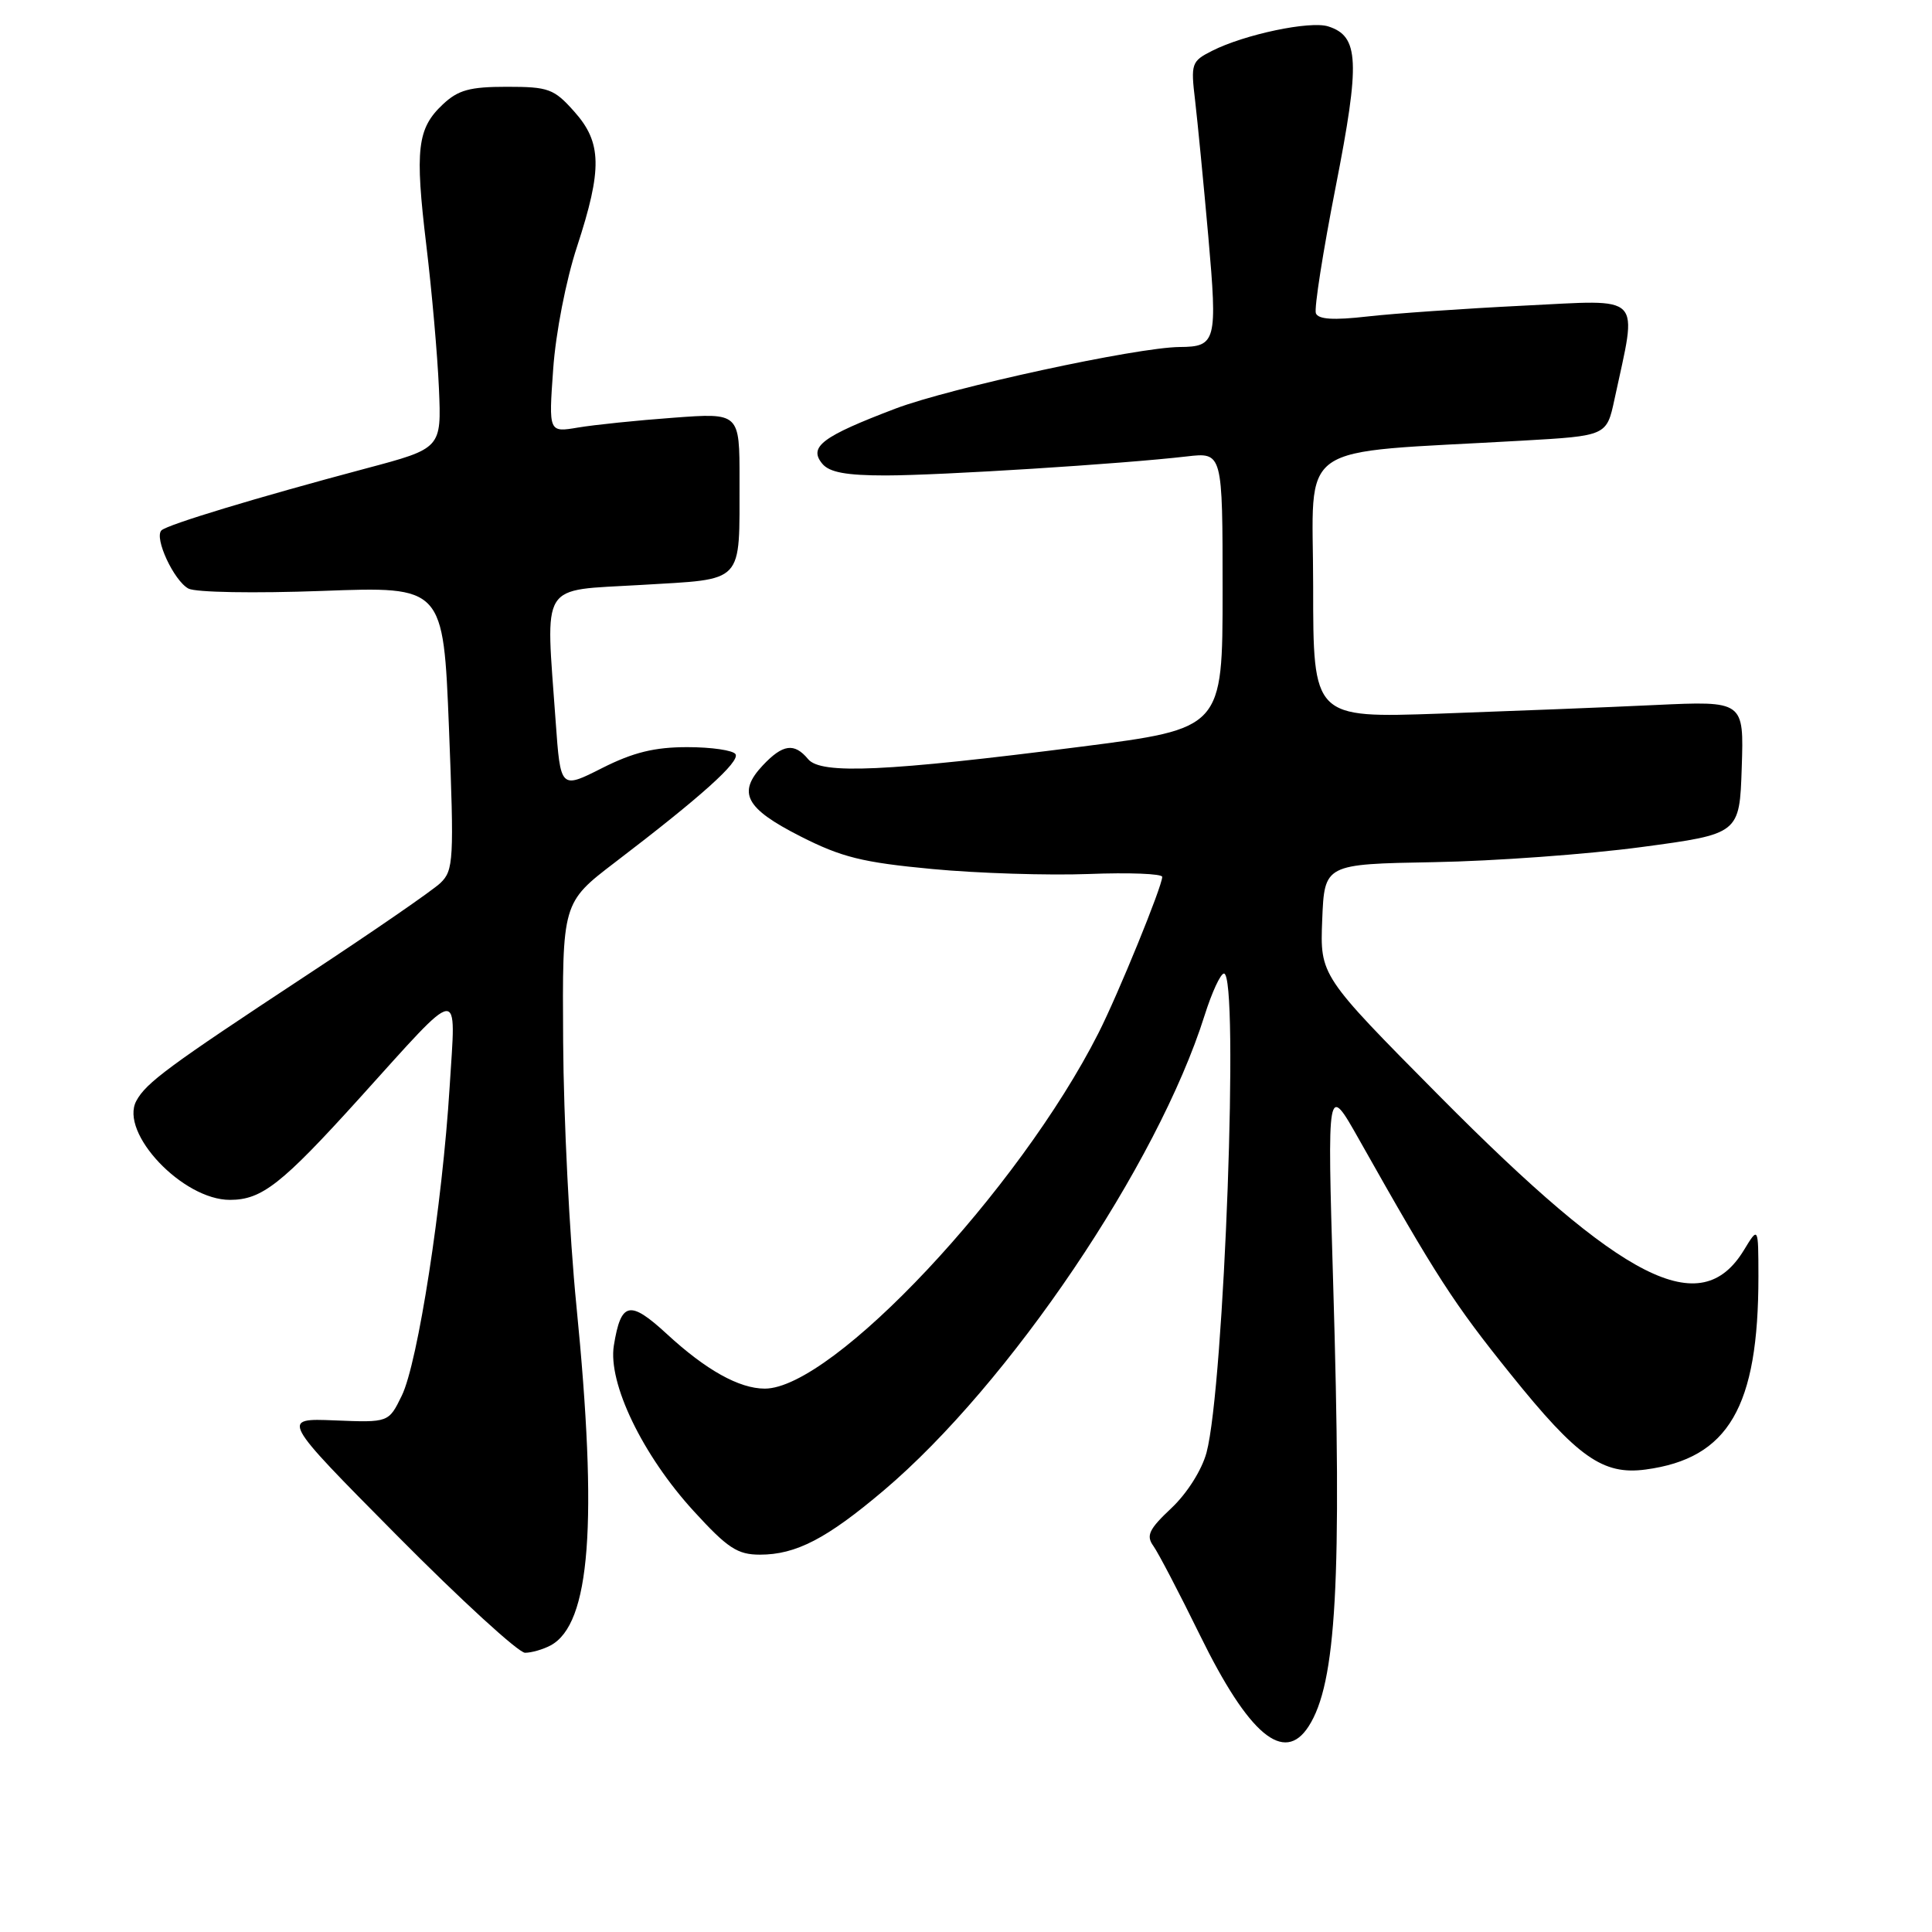 <?xml version="1.0" encoding="UTF-8" standalone="no"?>
<!DOCTYPE svg PUBLIC "-//W3C//DTD SVG 1.1//EN" "http://www.w3.org/Graphics/SVG/1.1/DTD/svg11.dtd" >
<svg xmlns="http://www.w3.org/2000/svg" xmlns:xlink="http://www.w3.org/1999/xlink" version="1.1" viewBox="0 0 256 256">
 <g >
 <path fill="currentColor"
d=" M 173.40 228.75 C 177.08 223.05 177.83 209.49 176.65 170.00 C 175.86 143.50 175.86 143.50 180.09 151.00 C 190.32 169.15 192.62 172.71 200.18 182.10 C 209.02 193.10 212.39 195.48 218.05 194.72 C 229.04 193.25 233.01 186.45 233.00 169.11 C 232.99 162.50 232.99 162.50 231.07 165.66 C 225.34 175.05 215.21 169.92 190.70 145.20 C 174.91 129.27 174.91 129.27 175.20 121.88 C 175.50 114.50 175.50 114.50 190.00 114.24 C 197.97 114.10 210.35 113.20 217.50 112.24 C 230.50 110.50 230.50 110.50 230.79 101.69 C 231.08 92.87 231.08 92.87 219.29 93.42 C 212.81 93.73 199.96 94.23 190.75 94.56 C 174.00 95.14 174.00 95.14 174.00 77.69 C 174.00 58.09 171.04 60.15 201.69 58.39 C 212.89 57.75 212.89 57.75 213.93 52.90 C 216.98 38.69 217.97 39.72 201.89 40.50 C 193.98 40.89 184.64 41.54 181.15 41.94 C 176.68 42.45 174.68 42.32 174.36 41.51 C 174.12 40.87 175.30 33.34 176.98 24.78 C 180.25 8.12 180.09 4.80 176.00 3.50 C 173.59 2.73 164.91 4.56 160.62 6.73 C 157.87 8.12 157.77 8.41 158.36 13.34 C 158.69 16.18 159.48 24.29 160.11 31.37 C 161.33 45.23 161.15 45.95 156.32 45.98 C 150.65 46.02 125.94 51.38 118.66 54.14 C 108.93 57.84 107.10 59.21 108.96 61.45 C 109.90 62.59 112.15 63.00 117.37 63.00 C 124.63 62.99 148.65 61.48 157.25 60.48 C 162.00 59.93 162.00 59.93 162.00 78.24 C 162.00 96.54 162.00 96.54 143.25 98.94 C 117.40 102.24 108.78 102.64 107.08 100.59 C 105.25 98.39 103.73 98.60 101.08 101.41 C 97.67 105.04 98.75 107.10 106.04 110.81 C 111.53 113.60 114.28 114.28 123.53 115.15 C 129.56 115.72 138.89 116.01 144.25 115.81 C 149.61 115.60 154.00 115.77 154.00 116.19 C 154.00 117.43 148.16 131.75 145.55 136.89 C 135.01 157.70 110.32 184.00 101.34 184.00 C 97.95 184.00 93.54 181.54 88.35 176.75 C 83.44 172.23 82.28 172.48 81.34 178.28 C 80.53 183.26 85.15 192.84 91.94 200.25 C 96.42 205.15 97.72 206.00 100.70 206.00 C 105.47 206.00 109.54 203.89 117.09 197.50 C 133.74 183.41 153.38 154.33 159.62 134.53 C 160.58 131.49 161.73 129.00 162.18 129.00 C 164.22 129.00 162.22 183.71 159.87 192.48 C 159.25 194.78 157.30 197.87 155.22 199.83 C 152.23 202.64 151.84 203.48 152.83 204.85 C 153.48 205.76 156.26 211.08 159.00 216.67 C 165.48 229.89 170.15 233.80 173.40 228.75 Z  M 72.95 218.03 C 78.23 215.20 79.24 201.86 76.37 172.94 C 75.47 163.90 74.68 148.20 74.62 138.05 C 74.50 119.61 74.50 119.61 81.50 114.26 C 92.93 105.54 98.07 100.92 97.46 99.93 C 97.14 99.42 94.27 99.00 91.08 99.00 C 86.73 99.00 83.91 99.69 79.77 101.78 C 74.27 104.56 74.27 104.56 73.63 95.62 C 72.30 76.80 71.35 78.32 84.91 77.51 C 98.81 76.67 97.96 77.57 97.99 63.60 C 98.00 54.70 98.00 54.70 89.25 55.35 C 84.44 55.70 78.74 56.29 76.60 56.65 C 72.70 57.31 72.70 57.31 73.30 48.91 C 73.63 44.15 75.00 37.12 76.45 32.71 C 79.83 22.38 79.76 18.88 76.08 14.77 C 73.40 11.76 72.68 11.50 67.16 11.50 C 62.25 11.50 60.71 11.92 58.68 13.83 C 55.28 17.02 54.96 19.77 56.49 32.50 C 57.22 38.55 57.97 47.08 58.16 51.45 C 58.50 59.41 58.50 59.41 48.50 62.07 C 34.01 65.93 22.15 69.52 21.39 70.28 C 20.40 71.27 23.04 76.95 24.97 77.99 C 25.93 78.50 33.70 78.63 42.71 78.30 C 58.74 77.70 58.74 77.70 59.49 96.46 C 60.18 114.00 60.10 115.33 58.36 117.00 C 57.34 117.98 49.30 123.52 40.50 129.31 C 22.34 141.27 19.35 143.47 18.06 145.88 C 15.80 150.11 24.22 159.01 30.48 158.99 C 34.70 158.98 37.31 156.93 47.65 145.50 C 61.36 130.33 60.42 130.45 59.58 144.01 C 58.62 159.59 55.37 180.58 53.24 184.93 C 51.50 188.50 51.50 188.50 44.35 188.21 C 37.20 187.92 37.20 187.92 52.60 203.46 C 61.07 212.01 68.71 219.00 69.57 219.00 C 70.43 219.00 71.95 218.56 72.95 218.03 Z "/>
</g>
</svg>